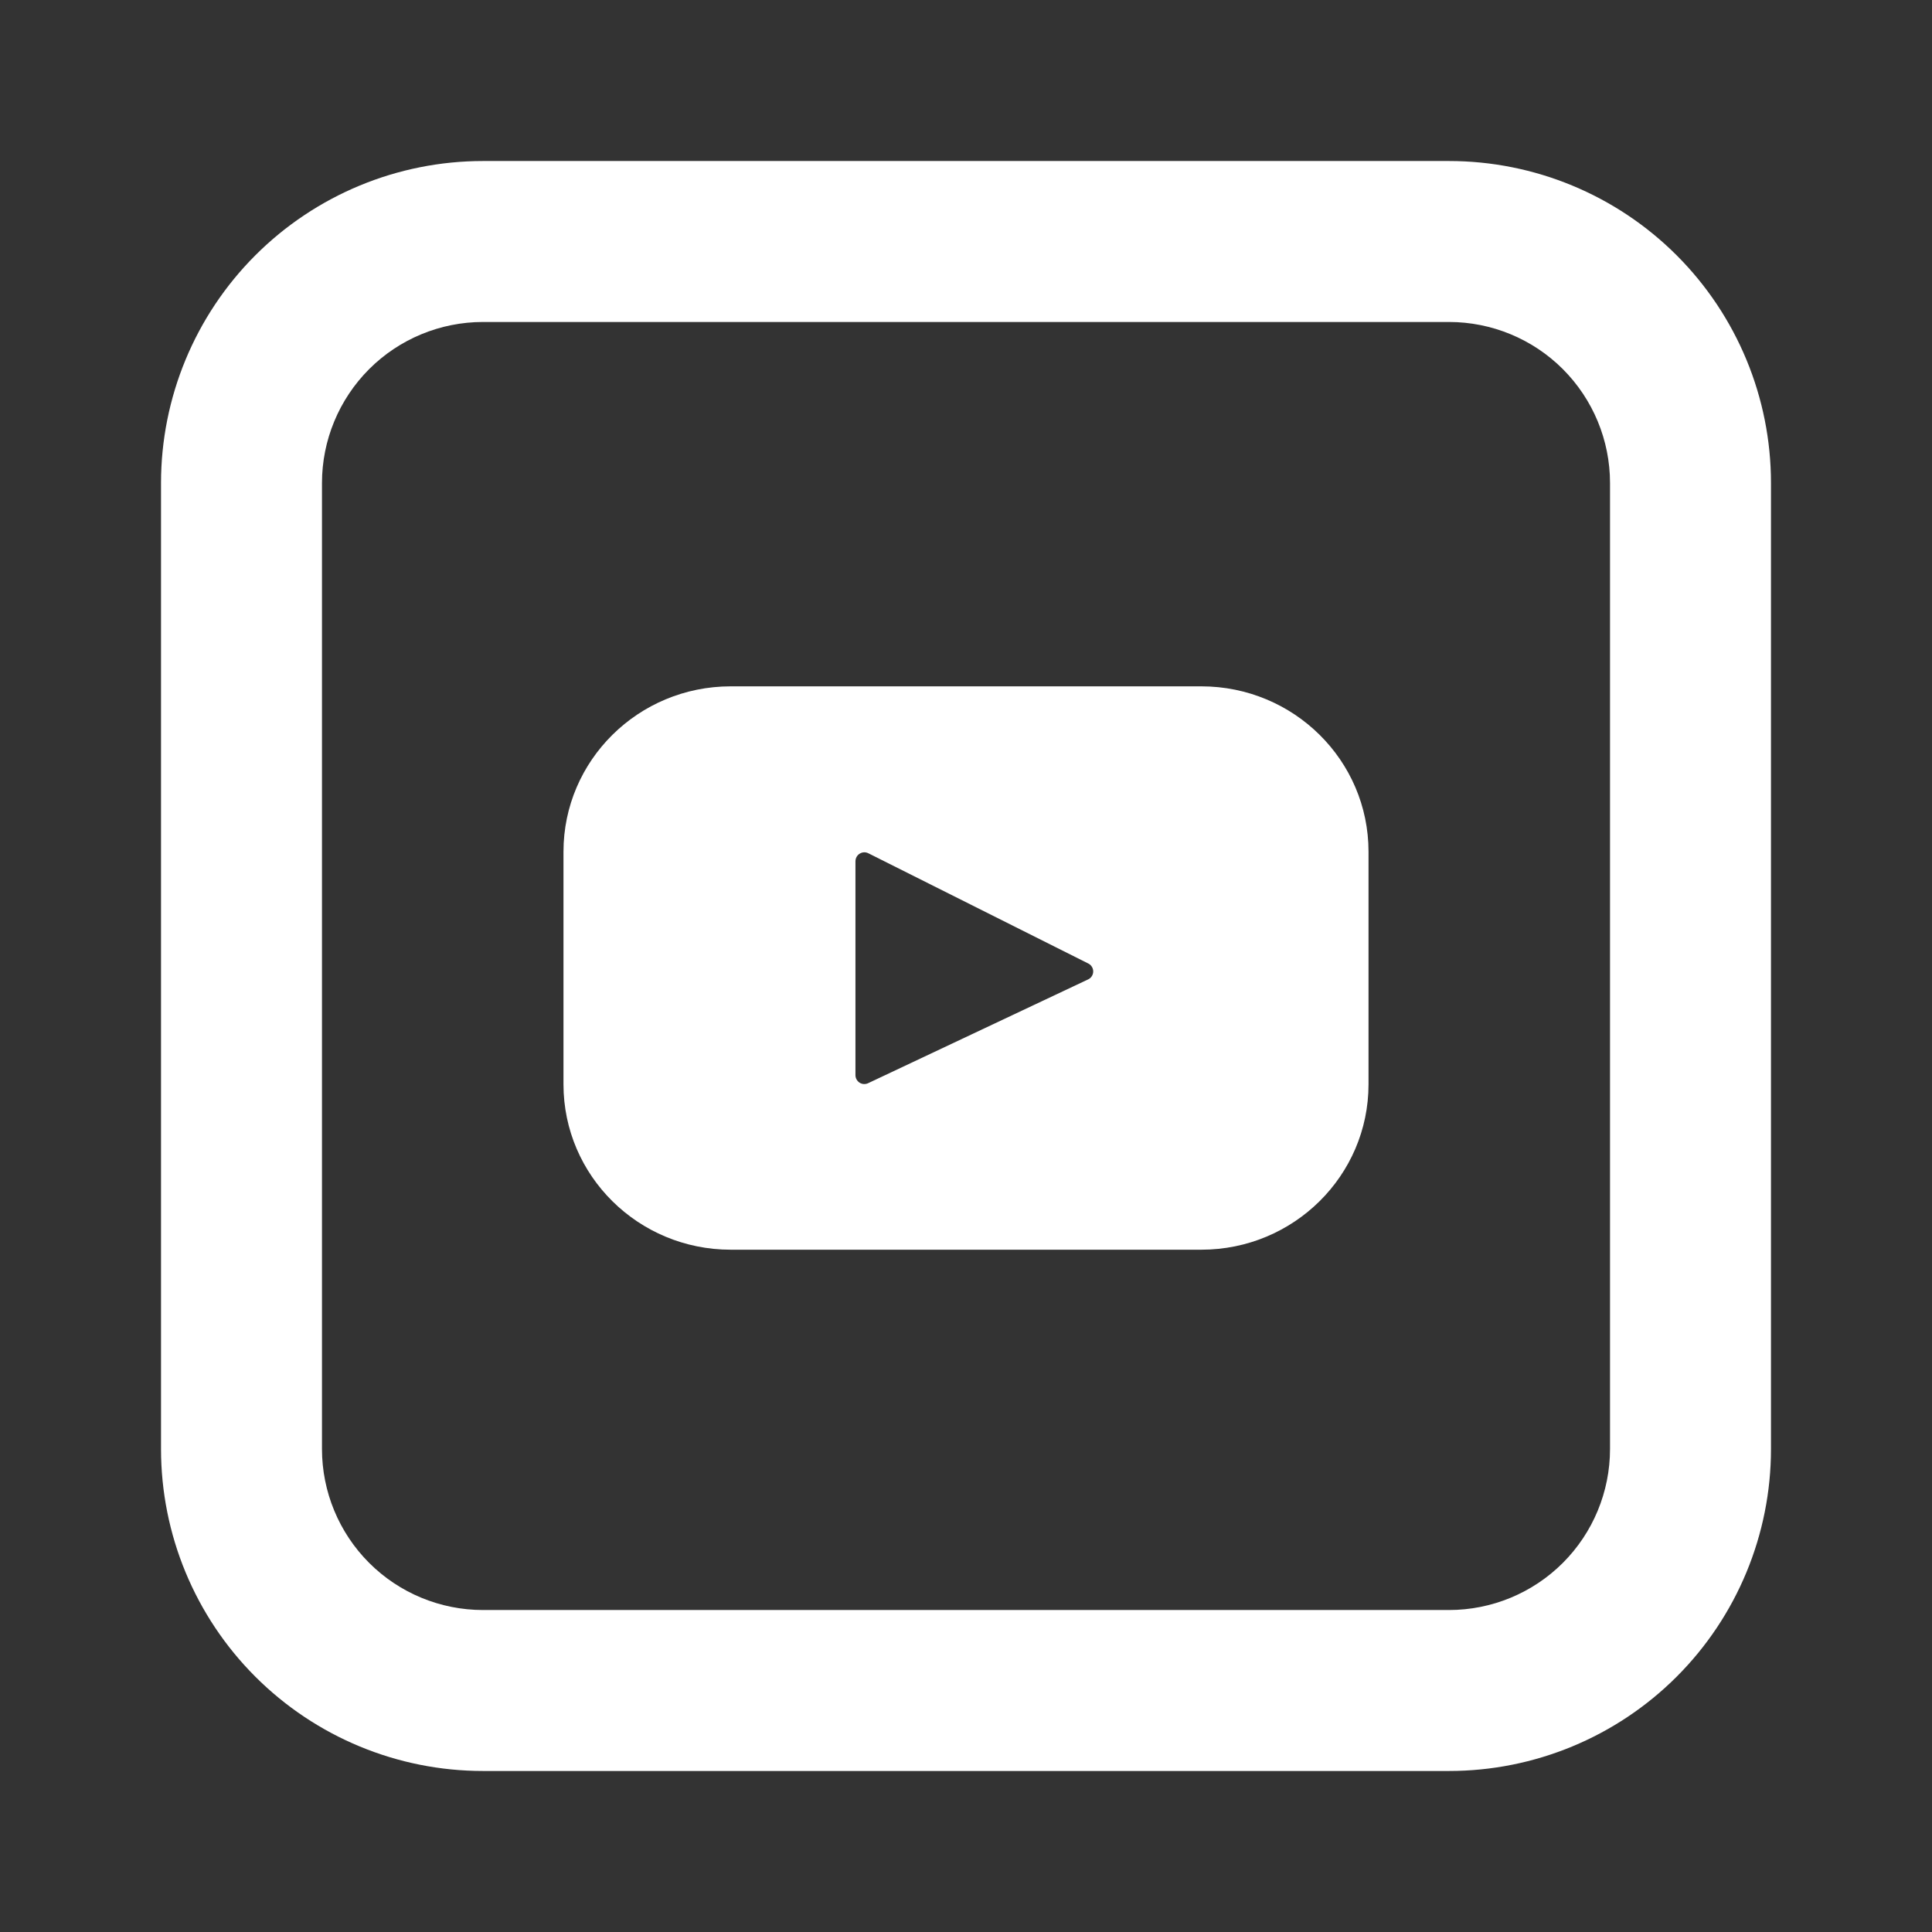 <svg width="32" height="32" viewBox="0 0 32 32" fill="none" xmlns="http://www.w3.org/2000/svg">
<rect x="0" y="0" width="32" height="32" fill="#333333" stroke="none"/>
<path d="M19.897 11.368H12.103C10.573 11.368 9.333 12.595 9.333 14.107V17.96C9.333 19.473 10.573 20.699 12.103 20.699H19.897C21.427 20.699 22.667 19.472 22.667 17.96V14.107C22.667 12.593 21.427 11.368 19.897 11.368ZM18.025 16.221L14.379 17.941C14.356 17.952 14.332 17.956 14.307 17.955C14.283 17.954 14.259 17.946 14.238 17.933C14.217 17.919 14.2 17.901 14.188 17.88C14.176 17.858 14.169 17.834 14.169 17.809V14.263C14.17 14.238 14.176 14.213 14.189 14.191C14.201 14.17 14.219 14.151 14.24 14.139C14.261 14.126 14.286 14.118 14.311 14.117C14.336 14.116 14.36 14.122 14.383 14.133L18.028 15.96C18.052 15.972 18.072 15.991 18.086 16.015C18.1 16.038 18.107 16.064 18.107 16.091C18.107 16.118 18.099 16.145 18.084 16.168C18.07 16.191 18.05 16.209 18.025 16.221Z" fill="white"/>
<path d="M8 5.333C7.293 5.333 6.614 5.614 6.114 6.114C5.614 6.615 5.333 7.293 5.333 8V24C5.333 24.707 5.614 25.386 6.114 25.886C6.614 26.386 7.293 26.667 8 26.667H24C24.707 26.667 25.386 26.386 25.886 25.886C26.386 25.386 26.667 24.707 26.667 24V8C26.667 7.293 26.386 6.615 25.886 6.114C25.386 5.614 24.707 5.333 24 5.333H8ZM8 2.667H24C25.414 2.667 26.771 3.229 27.771 4.229C28.771 5.229 29.333 6.586 29.333 8V24C29.333 25.415 28.771 26.771 27.771 27.771C26.771 28.771 25.414 29.333 24 29.333H8C6.585 29.333 5.229 28.771 4.229 27.771C3.229 26.771 2.667 25.415 2.667 24V8C2.667 6.586 3.229 5.229 4.229 4.229C5.229 3.229 6.585 2.667 8 2.667Z" fill="white"/>
</svg>
